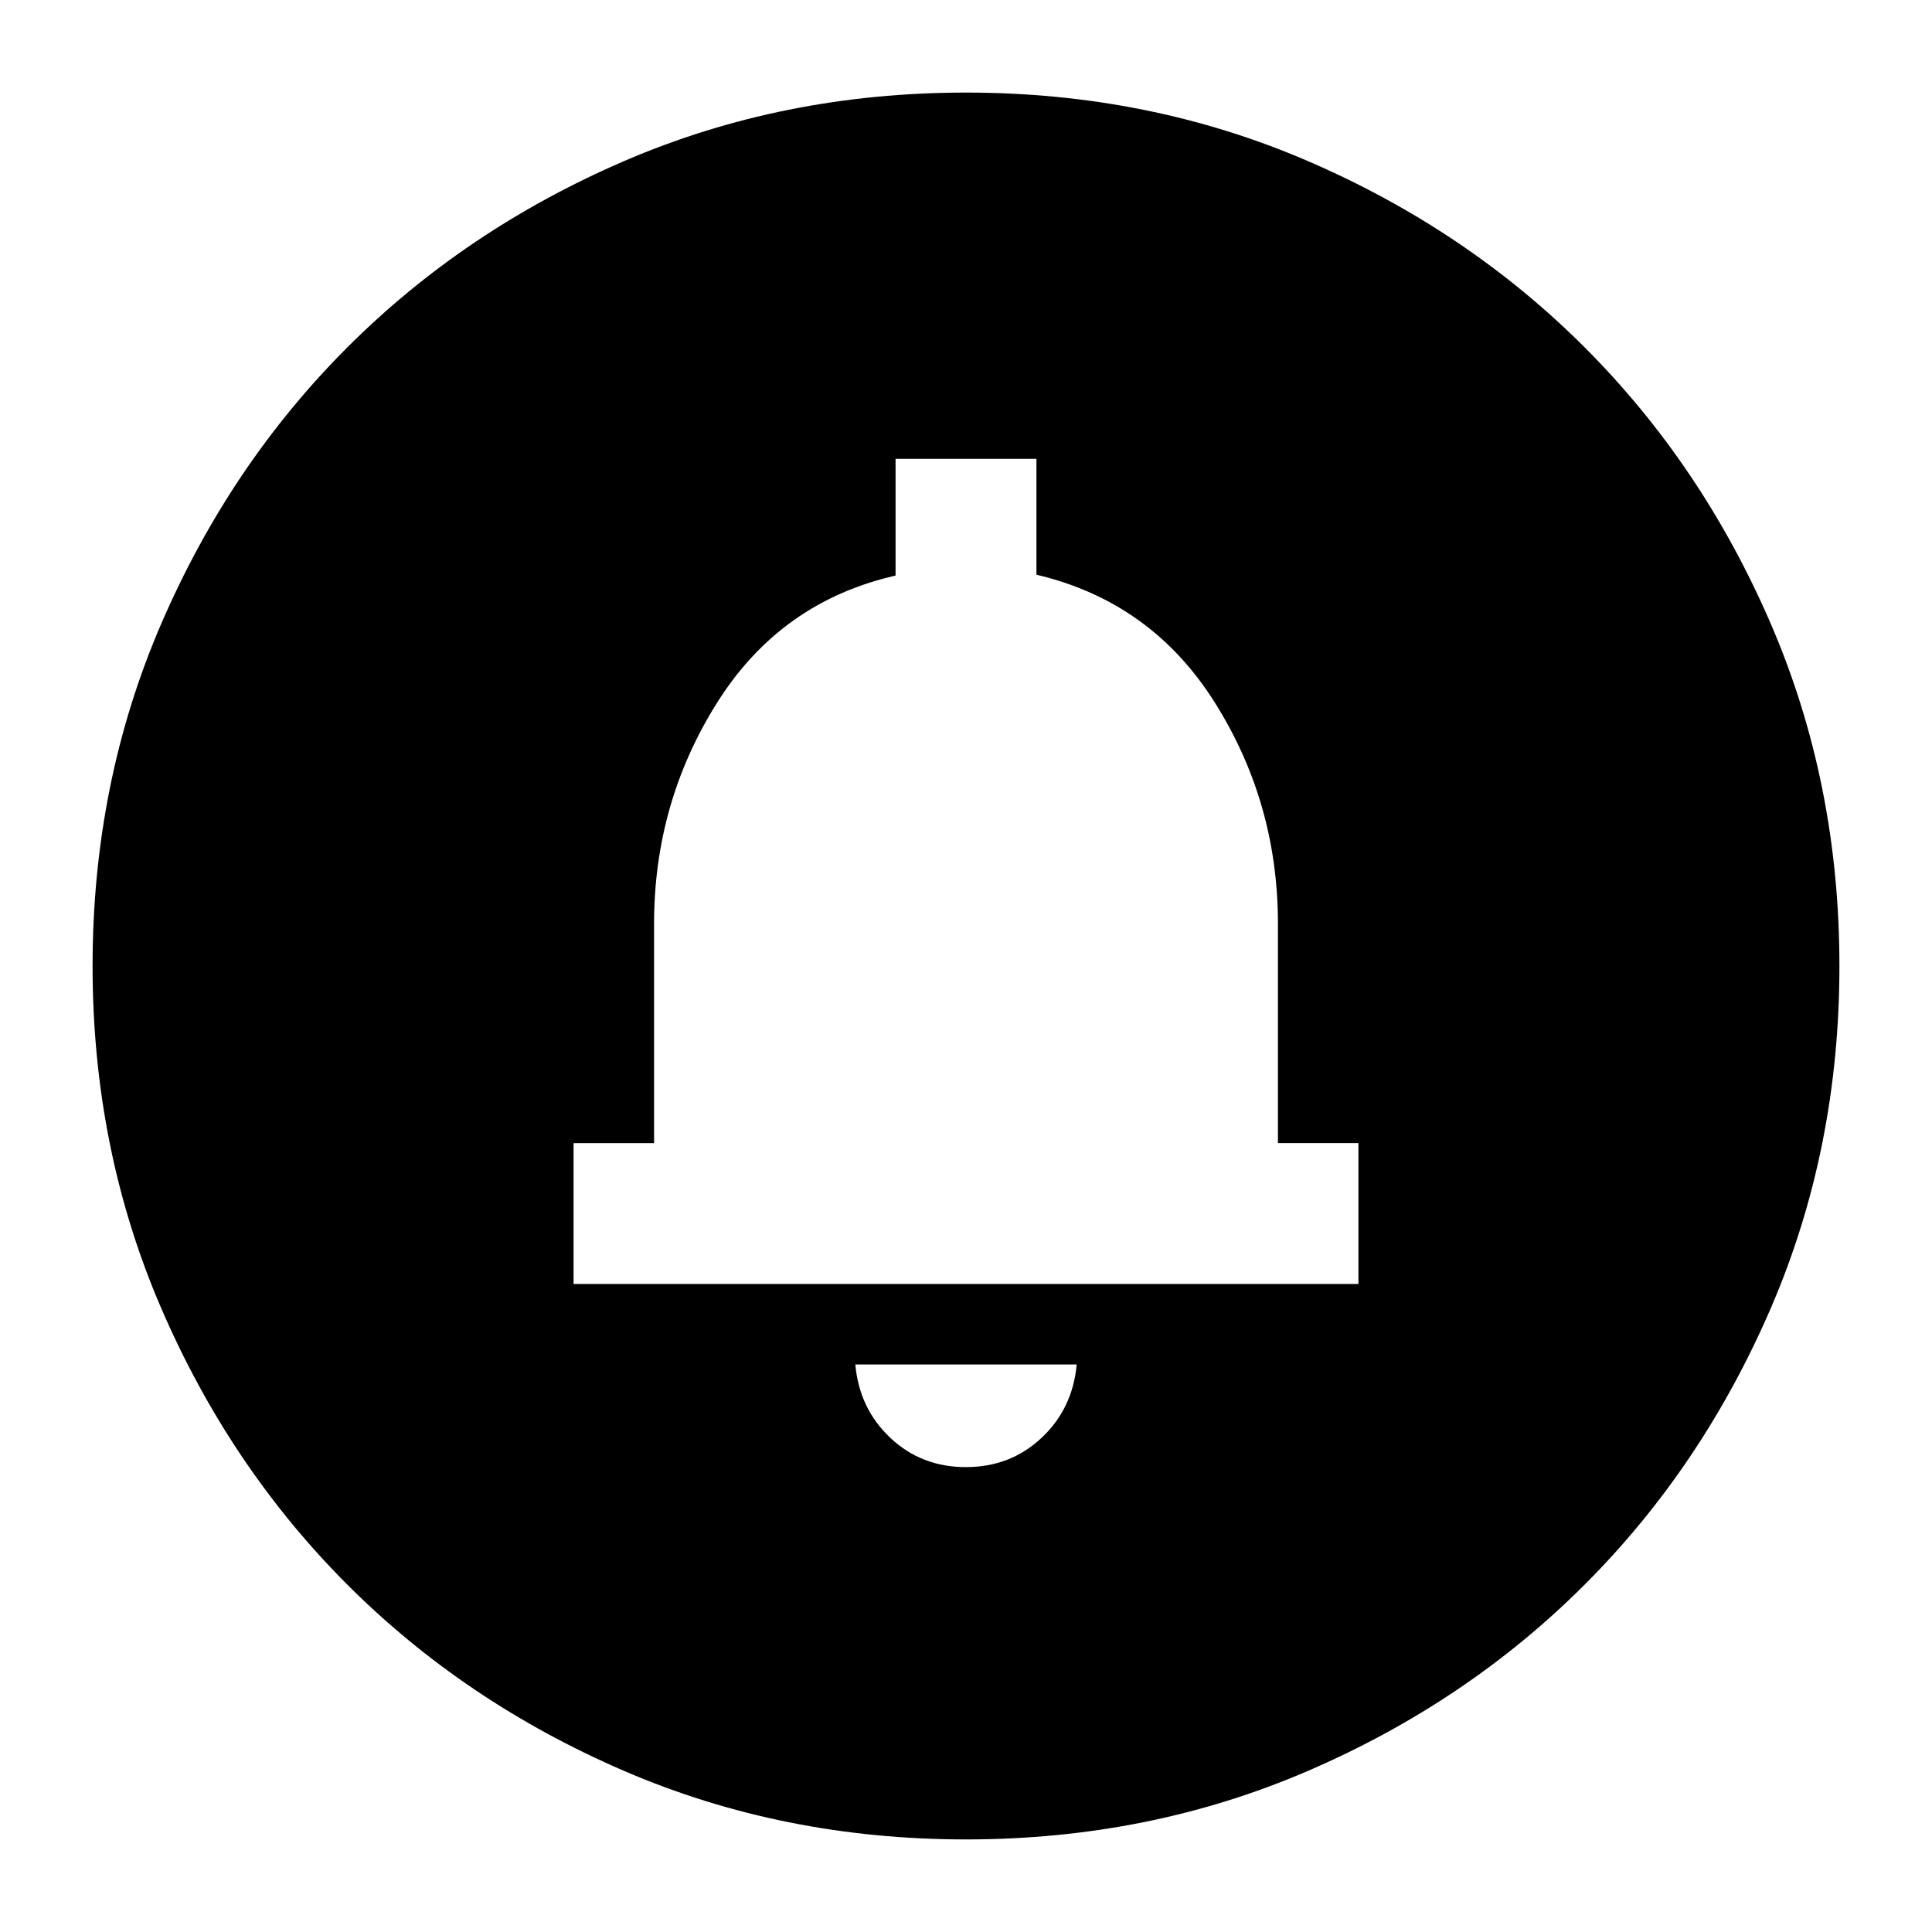 <svg xmlns="http://www.w3.org/2000/svg" height="24" viewBox="0 -960 960 960" width="24"><path d="M479.941-231Q502-231 517.5-245.5 533-260 535-282H425q2 22 17.441 36.5 15.441 14.5 37.5 14.5ZM285-322h390v-70h-40v-109q0-60.247-31.5-110.123Q572-661 515-674.432V-732h-70v58q-57 13-88.5 62.877Q325-561.247 325-501v109h-40v70Zm195-70Zm0 346q-91 0-169.987-34.084-78.988-34.083-137.417-92.512T80.084-310.013Q46-389 46-480t34.084-169.987q34.083-78.988 92.512-137.417t137.417-92.512Q389-914 480-914t169.987 34.084q78.988 34.083 137.417 92.512t92.512 137.417Q914-571 914-480t-34.084 169.987q-34.083 78.988-92.512 137.417T649.987-80.084Q571-46 480-46Z"/></svg>